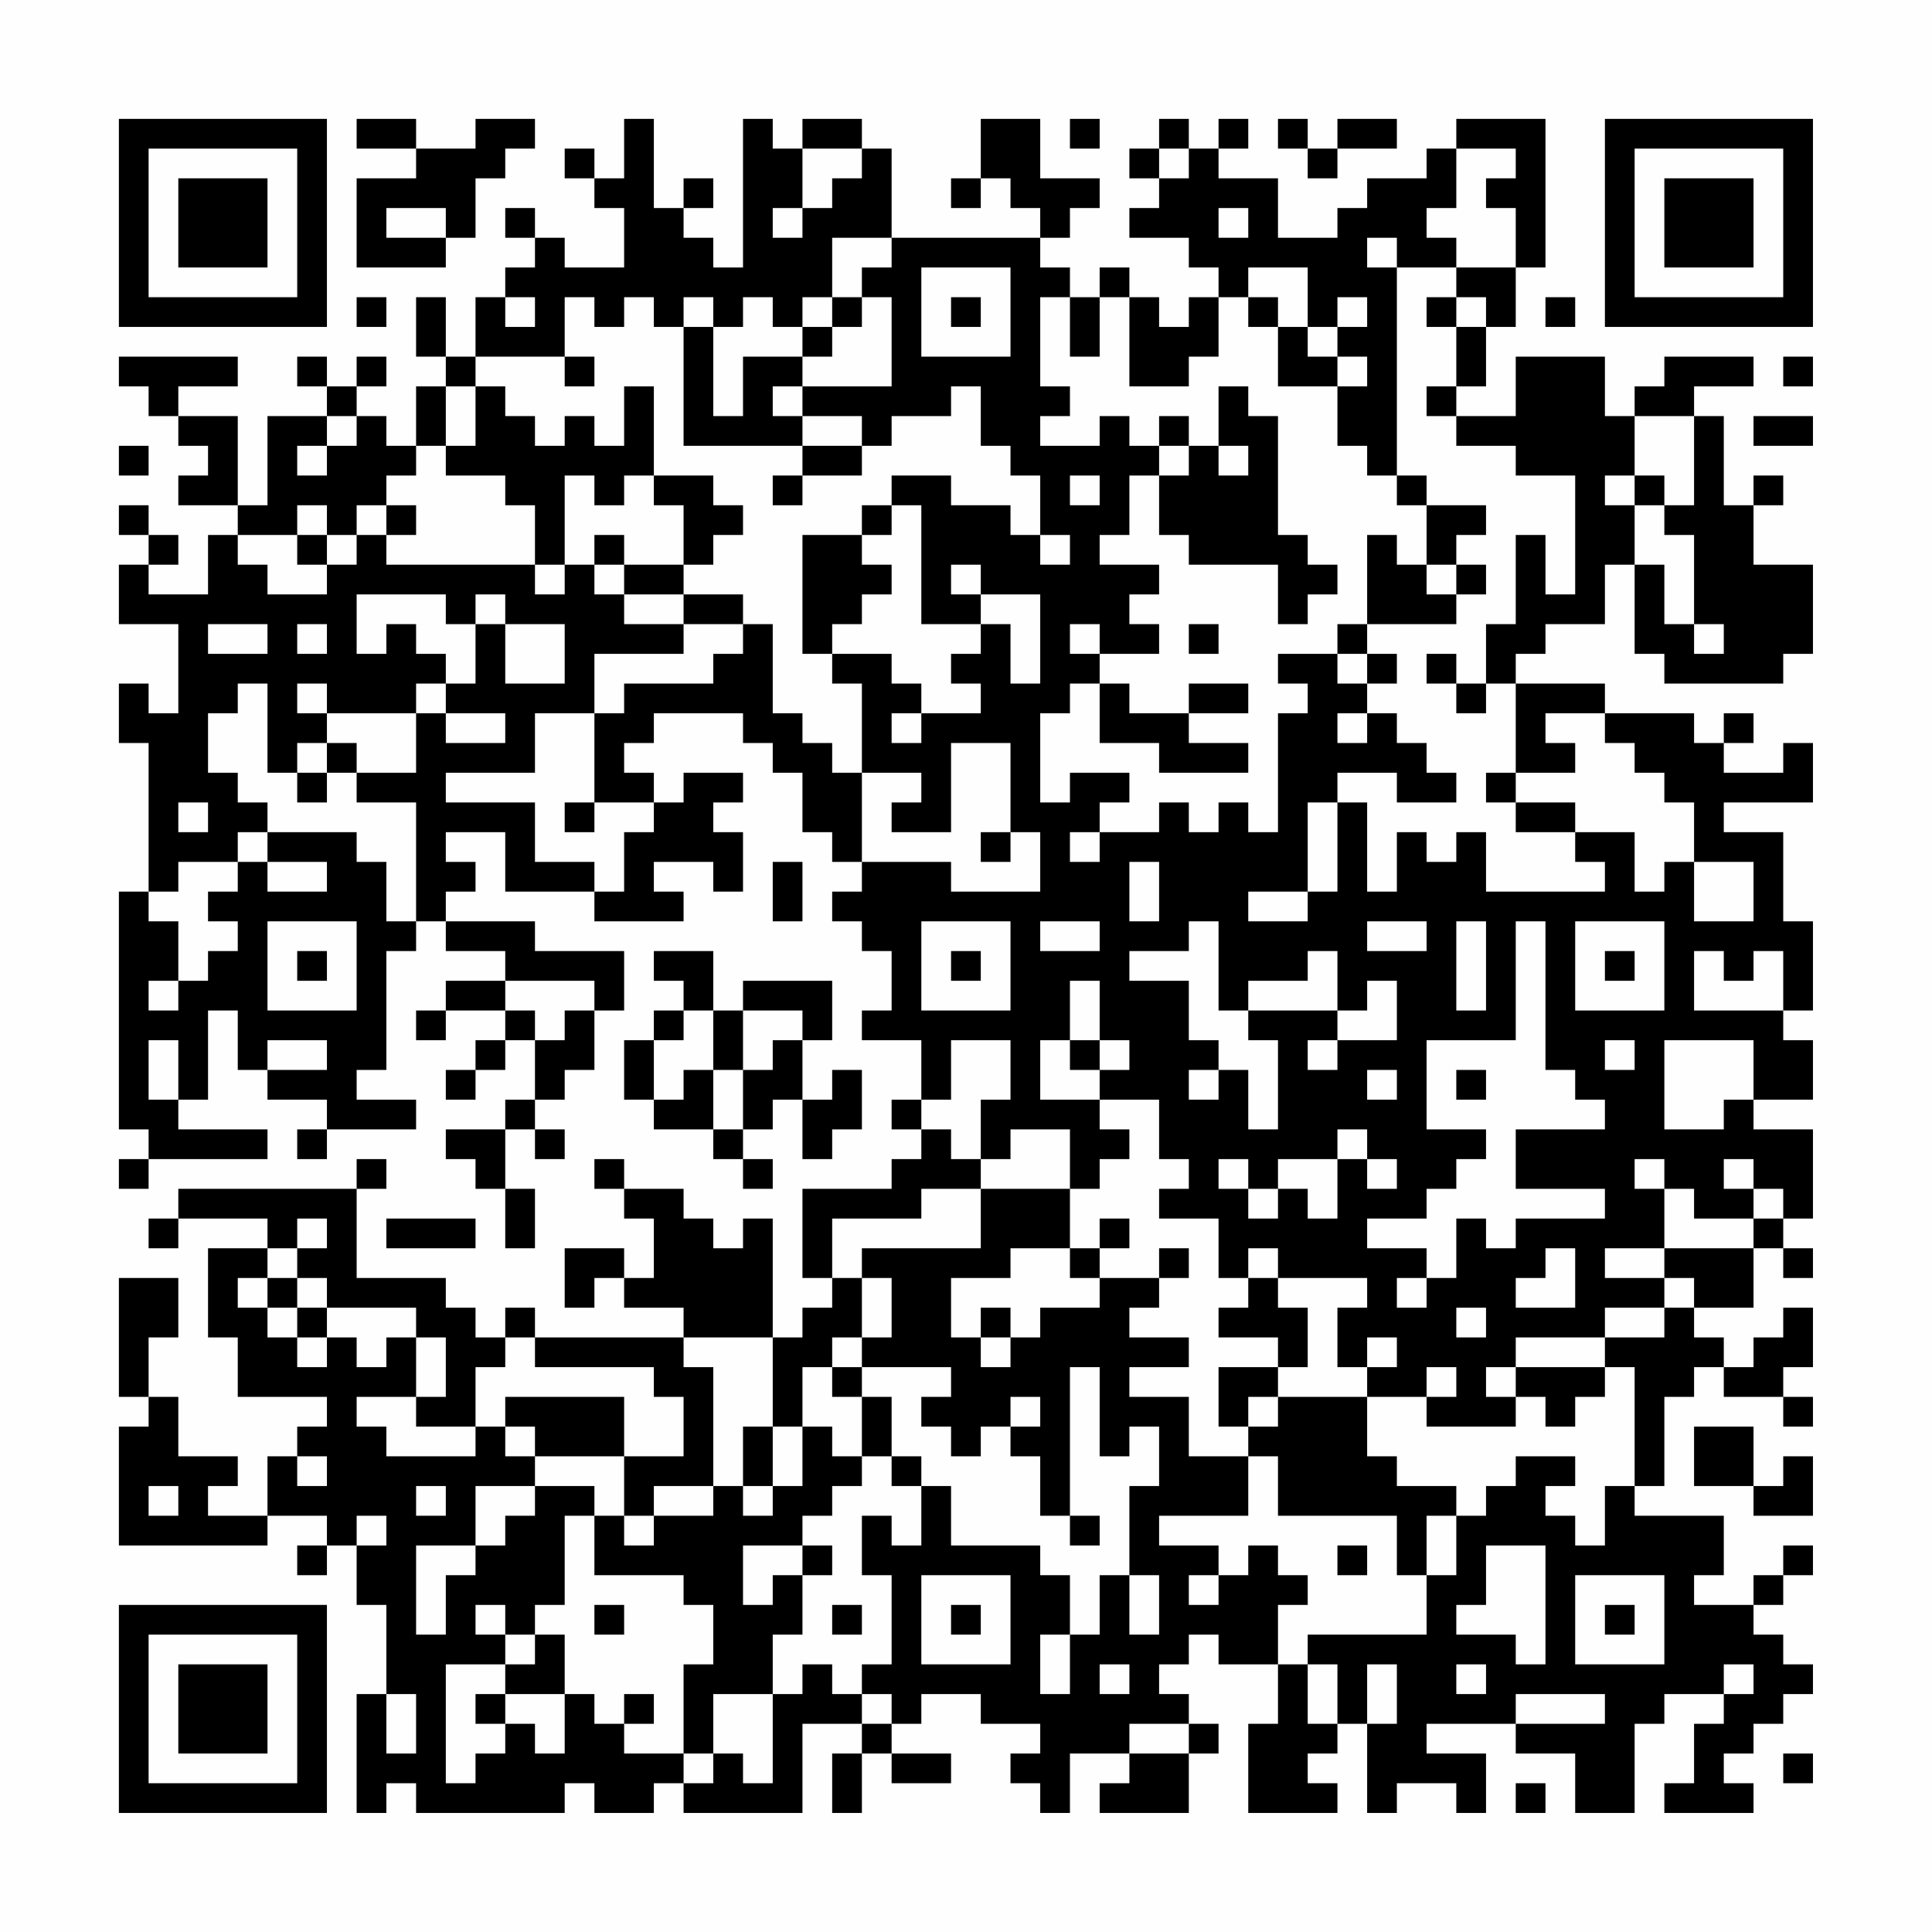 <?xml version="1.0" encoding="UTF-8"?>
<svg xmlns="http://www.w3.org/2000/svg" version="1.1" width="300" height="300" viewBox="0 0 300 300"><rect x="0" y="0" width="300" height="300" fill="#fefefe"/><g transform="scale(4.615)"><g transform="translate(4,4)"><path fill-rule="evenodd" d="M8 0L8 1L10 1L10 2L8 2L8 5L11 5L11 4L12 4L12 2L13 2L13 1L14 1L14 0L12 0L12 1L10 1L10 0ZM17 0L17 2L16 2L16 1L15 1L15 2L16 2L16 3L17 3L17 5L15 5L15 4L14 4L14 3L13 3L13 4L14 4L14 5L13 5L13 6L12 6L12 8L11 8L11 6L10 6L10 8L11 8L11 9L10 9L10 11L9 11L9 10L8 10L8 9L9 9L9 8L8 8L8 9L7 9L7 8L6 8L6 9L7 9L7 10L5 10L5 13L4 13L4 10L2 10L2 9L4 9L4 8L0 8L0 9L1 9L1 10L2 10L2 11L3 11L3 12L2 12L2 13L4 13L4 14L3 14L3 16L1 16L1 15L2 15L2 14L1 14L1 13L0 13L0 14L1 14L1 15L0 15L0 17L2 17L2 20L1 20L1 19L0 19L0 21L1 21L1 26L0 26L0 34L1 34L1 35L0 35L0 36L1 36L1 35L5 35L5 34L2 34L2 33L3 33L3 30L4 30L4 32L5 32L5 33L7 33L7 34L6 34L6 35L7 35L7 34L10 34L10 33L8 33L8 32L9 32L9 28L10 28L10 27L11 27L11 28L13 28L13 29L11 29L11 30L10 30L10 31L11 31L11 30L13 30L13 31L12 31L12 32L11 32L11 33L12 33L12 32L13 32L13 31L14 31L14 33L13 33L13 34L11 34L11 35L12 35L12 36L13 36L13 38L14 38L14 36L13 36L13 34L14 34L14 35L15 35L15 34L14 34L14 33L15 33L15 32L16 32L16 30L17 30L17 28L14 28L14 27L11 27L11 26L12 26L12 25L11 25L11 24L13 24L13 26L16 26L16 27L19 27L19 26L18 26L18 25L20 25L20 26L21 26L21 24L20 24L20 23L21 23L21 22L19 22L19 23L18 23L18 22L17 22L17 21L18 21L18 20L21 20L21 21L22 21L22 22L23 22L23 24L24 24L24 25L25 25L25 26L24 26L24 27L25 27L25 28L26 28L26 30L25 30L25 31L27 31L27 33L26 33L26 34L27 34L27 35L26 35L26 36L23 36L23 39L24 39L24 40L23 40L23 41L22 41L22 37L21 37L21 38L20 38L20 37L19 37L19 36L17 36L17 35L16 35L16 36L17 36L17 37L18 37L18 39L17 39L17 38L15 38L15 40L16 40L16 39L17 39L17 40L19 40L19 41L14 41L14 40L13 40L13 41L12 41L12 40L11 40L11 39L8 39L8 36L9 36L9 35L8 35L8 36L2 36L2 37L1 37L1 38L2 38L2 37L5 37L5 38L3 38L3 41L4 41L4 43L7 43L7 44L6 44L6 45L5 45L5 47L3 47L3 46L4 46L4 45L2 45L2 43L1 43L1 41L2 41L2 39L0 39L0 43L1 43L1 44L0 44L0 48L5 48L5 47L7 47L7 48L6 48L6 49L7 49L7 48L8 48L8 50L9 50L9 53L8 53L8 57L9 57L9 56L10 56L10 57L15 57L15 56L16 56L16 57L18 57L18 56L19 56L19 57L23 57L23 54L25 54L25 55L24 55L24 57L25 57L25 55L26 55L26 56L28 56L28 55L26 55L26 54L27 54L27 53L29 53L29 54L31 54L31 55L30 55L30 56L31 56L31 57L32 57L32 55L34 55L34 56L33 56L33 57L36 57L36 55L37 55L37 54L36 54L36 53L35 53L35 52L36 52L36 51L37 51L37 52L39 52L39 54L38 54L38 57L41 57L41 56L40 56L40 55L41 55L41 54L42 54L42 57L43 57L43 56L45 56L45 57L46 57L46 55L44 55L44 54L47 54L47 55L49 55L49 57L51 57L51 54L52 54L52 53L54 53L54 54L53 54L53 56L52 56L52 57L55 57L55 56L54 56L54 55L55 55L55 54L56 54L56 53L57 53L57 52L56 52L56 51L55 51L55 50L56 50L56 49L57 49L57 48L56 48L56 49L55 49L55 50L53 50L53 49L54 49L54 47L51 47L51 46L52 46L52 43L53 43L53 42L54 42L54 43L56 43L56 44L57 44L57 43L56 43L56 42L57 42L57 40L56 40L56 41L55 41L55 42L54 42L54 41L53 41L53 40L55 40L55 38L56 38L56 39L57 39L57 38L56 38L56 37L57 37L57 34L55 34L55 33L57 33L57 31L56 31L56 30L57 30L57 27L56 27L56 24L54 24L54 23L57 23L57 21L56 21L56 22L54 22L54 21L55 21L55 20L54 20L54 21L53 21L53 20L50 20L50 19L47 19L47 18L48 18L48 17L50 17L50 15L51 15L51 18L52 18L52 19L56 19L56 18L57 18L57 15L55 15L55 13L56 13L56 12L55 12L55 13L54 13L54 10L53 10L53 9L55 9L55 8L52 8L52 9L51 9L51 10L50 10L50 8L47 8L47 10L45 10L45 9L46 9L46 7L47 7L47 5L48 5L48 0L45 0L45 1L44 1L44 2L42 2L42 3L41 3L41 4L39 4L39 2L37 2L37 1L38 1L38 0L37 0L37 1L36 1L36 0L35 0L35 1L34 1L34 2L35 2L35 3L34 3L34 4L36 4L36 5L37 5L37 6L36 6L36 7L35 7L35 6L34 6L34 5L33 5L33 6L32 6L32 5L31 5L31 4L32 4L32 3L33 3L33 2L31 2L31 0L29 0L29 2L28 2L28 3L29 3L29 2L30 2L30 3L31 3L31 4L26 4L26 1L25 1L25 0L23 0L23 1L22 1L22 0L21 0L21 5L20 5L20 4L19 4L19 3L20 3L20 2L19 2L19 3L18 3L18 0ZM32 0L32 1L33 1L33 0ZM39 0L39 1L40 1L40 2L41 2L41 1L43 1L43 0L41 0L41 1L40 1L40 0ZM23 1L23 3L22 3L22 4L23 4L23 3L24 3L24 2L25 2L25 1ZM35 1L35 2L36 2L36 1ZM45 1L45 3L44 3L44 4L45 4L45 5L43 5L43 4L42 4L42 5L43 5L43 12L42 12L42 11L41 11L41 9L42 9L42 8L41 8L41 7L42 7L42 6L41 6L41 7L40 7L40 5L38 5L38 6L37 6L37 8L36 8L36 9L34 9L34 6L33 6L33 8L32 8L32 6L31 6L31 9L32 9L32 10L31 10L31 11L33 11L33 10L34 10L34 11L35 11L35 12L34 12L34 14L33 14L33 15L35 15L35 16L34 16L34 17L35 17L35 18L33 18L33 17L32 17L32 18L33 18L33 19L32 19L32 20L31 20L31 23L32 23L32 22L34 22L34 23L33 23L33 24L32 24L32 25L33 25L33 24L35 24L35 23L36 23L36 24L37 24L37 23L38 23L38 24L39 24L39 20L40 20L40 19L39 19L39 18L41 18L41 19L42 19L42 20L41 20L41 21L42 21L42 20L43 20L43 21L44 21L44 22L45 22L45 23L43 23L43 22L41 22L41 23L40 23L40 26L38 26L38 27L40 27L40 26L41 26L41 23L42 23L42 26L43 26L43 24L44 24L44 25L45 25L45 24L46 24L46 26L50 26L50 25L49 25L49 24L51 24L51 26L52 26L52 25L53 25L53 27L55 27L55 25L53 25L53 23L52 23L52 22L51 22L51 21L50 21L50 20L48 20L48 21L49 21L49 22L47 22L47 19L46 19L46 17L47 17L47 14L48 14L48 16L49 16L49 12L47 12L47 11L45 11L45 10L44 10L44 9L45 9L45 7L46 7L46 6L45 6L45 5L47 5L47 3L46 3L46 2L47 2L47 1ZM9 3L9 4L11 4L11 3ZM37 3L37 4L38 4L38 3ZM24 4L24 6L23 6L23 7L22 7L22 6L21 6L21 7L20 7L20 6L19 6L19 7L18 7L18 6L17 6L17 7L16 7L16 6L15 6L15 8L12 8L12 9L11 9L11 11L10 11L10 12L9 12L9 13L8 13L8 14L7 14L7 13L6 13L6 14L4 14L4 15L5 15L5 16L7 16L7 15L8 15L8 14L9 14L9 15L14 15L14 16L15 16L15 15L16 15L16 16L17 16L17 17L19 17L19 18L16 18L16 20L14 20L14 22L11 22L11 23L14 23L14 25L16 25L16 26L17 26L17 24L18 24L18 23L16 23L16 20L17 20L17 19L20 19L20 18L21 18L21 17L22 17L22 20L23 20L23 21L24 21L24 22L25 22L25 25L28 25L28 26L31 26L31 24L30 24L30 21L28 21L28 24L26 24L26 23L27 23L27 22L25 22L25 19L24 19L24 18L26 18L26 19L27 19L27 20L26 20L26 21L27 21L27 20L29 20L29 19L28 19L28 18L29 18L29 17L30 17L30 19L31 19L31 16L29 16L29 15L28 15L28 16L29 16L29 17L27 17L27 13L26 13L26 12L28 12L28 13L30 13L30 14L31 14L31 15L32 15L32 14L31 14L31 12L30 12L30 11L29 11L29 9L28 9L28 10L26 10L26 11L25 11L25 10L23 10L23 9L26 9L26 6L25 6L25 5L26 5L26 4ZM27 5L27 8L30 8L30 5ZM8 6L8 7L9 7L9 6ZM13 6L13 7L14 7L14 6ZM24 6L24 7L23 7L23 8L21 8L21 10L20 10L20 7L19 7L19 11L23 11L23 12L22 12L22 13L23 13L23 12L25 12L25 11L23 11L23 10L22 10L22 9L23 9L23 8L24 8L24 7L25 7L25 6ZM28 6L28 7L29 7L29 6ZM38 6L38 7L39 7L39 9L41 9L41 8L40 8L40 7L39 7L39 6ZM44 6L44 7L45 7L45 6ZM48 6L48 7L49 7L49 6ZM15 8L15 9L16 9L16 8ZM56 8L56 9L57 9L57 8ZM12 9L12 11L11 11L11 12L13 12L13 13L14 13L14 15L15 15L15 12L16 12L16 13L17 13L17 12L18 12L18 13L19 13L19 15L17 15L17 14L16 14L16 15L17 15L17 16L19 16L19 17L21 17L21 16L19 16L19 15L20 15L20 14L21 14L21 13L20 13L20 12L18 12L18 9L17 9L17 11L16 11L16 10L15 10L15 11L14 11L14 10L13 10L13 9ZM37 9L37 11L36 11L36 10L35 10L35 11L36 11L36 12L35 12L35 14L36 14L36 15L39 15L39 17L40 17L40 16L41 16L41 15L40 15L40 14L39 14L39 10L38 10L38 9ZM7 10L7 11L6 11L6 12L7 12L7 11L8 11L8 10ZM51 10L51 12L50 12L50 13L51 13L51 15L52 15L52 17L53 17L53 18L54 18L54 17L53 17L53 14L52 14L52 13L53 13L53 10ZM55 10L55 11L57 11L57 10ZM0 11L0 12L1 12L1 11ZM37 11L37 12L38 12L38 11ZM32 12L32 13L33 13L33 12ZM43 12L43 13L44 13L44 15L43 15L43 14L42 14L42 17L41 17L41 18L42 18L42 19L43 19L43 18L42 18L42 17L45 17L45 16L46 16L46 15L45 15L45 14L46 14L46 13L44 13L44 12ZM51 12L51 13L52 13L52 12ZM9 13L9 14L10 14L10 13ZM25 13L25 14L23 14L23 18L24 18L24 17L25 17L25 16L26 16L26 15L25 15L25 14L26 14L26 13ZM6 14L6 15L7 15L7 14ZM44 15L44 16L45 16L45 15ZM8 16L8 18L9 18L9 17L10 17L10 18L11 18L11 19L10 19L10 20L7 20L7 19L6 19L6 20L7 20L7 21L6 21L6 22L5 22L5 19L4 19L4 20L3 20L3 22L4 22L4 23L5 23L5 24L4 24L4 25L2 25L2 26L1 26L1 27L2 27L2 29L1 29L1 30L2 30L2 29L3 29L3 28L4 28L4 27L3 27L3 26L4 26L4 25L5 25L5 26L7 26L7 25L5 25L5 24L8 24L8 25L9 25L9 27L10 27L10 23L8 23L8 22L10 22L10 20L11 20L11 21L13 21L13 20L11 20L11 19L12 19L12 17L13 17L13 19L15 19L15 17L13 17L13 16L12 16L12 17L11 17L11 16ZM3 17L3 18L5 18L5 17ZM6 17L6 18L7 18L7 17ZM36 17L36 18L37 18L37 17ZM44 18L44 19L45 19L45 20L46 20L46 19L45 19L45 18ZM33 19L33 21L35 21L35 22L38 22L38 21L36 21L36 20L38 20L38 19L36 19L36 20L34 20L34 19ZM7 21L7 22L6 22L6 23L7 23L7 22L8 22L8 21ZM46 22L46 23L47 23L47 24L49 24L49 23L47 23L47 22ZM2 23L2 24L3 24L3 23ZM15 23L15 24L16 24L16 23ZM29 24L29 25L30 25L30 24ZM22 25L22 27L23 27L23 25ZM34 25L34 27L35 27L35 25ZM5 27L5 30L8 30L8 27ZM27 27L27 30L30 30L30 27ZM31 27L31 28L33 28L33 27ZM36 27L36 28L34 28L34 29L36 29L36 31L37 31L37 32L36 32L36 33L37 33L37 32L38 32L38 34L39 34L39 31L38 31L38 30L41 30L41 31L40 31L40 32L41 32L41 31L43 31L43 29L42 29L42 30L41 30L41 28L40 28L40 29L38 29L38 30L37 30L37 27ZM42 27L42 28L44 28L44 27ZM45 27L45 30L46 30L46 27ZM47 27L47 31L44 31L44 34L46 34L46 35L45 35L45 36L44 36L44 37L42 37L42 38L44 38L44 39L43 39L43 40L44 40L44 39L45 39L45 37L46 37L46 38L47 38L47 37L50 37L50 36L47 36L47 34L50 34L50 33L49 33L49 32L48 32L48 27ZM49 27L49 30L52 30L52 27ZM6 28L6 29L7 29L7 28ZM18 28L18 29L19 29L19 30L18 30L18 31L17 31L17 33L18 33L18 34L20 34L20 35L21 35L21 36L22 36L22 35L21 35L21 34L22 34L22 33L23 33L23 35L24 35L24 34L25 34L25 32L24 32L24 33L23 33L23 31L24 31L24 29L21 29L21 30L20 30L20 28ZM28 28L28 29L29 29L29 28ZM50 28L50 29L51 29L51 28ZM53 28L53 30L56 30L56 28L55 28L55 29L54 29L54 28ZM13 29L13 30L14 30L14 31L15 31L15 30L16 30L16 29ZM32 29L32 31L31 31L31 33L33 33L33 34L34 34L34 35L33 35L33 36L32 36L32 34L30 34L30 35L29 35L29 33L30 33L30 31L28 31L28 33L27 33L27 34L28 34L28 35L29 35L29 36L27 36L27 37L24 37L24 39L25 39L25 41L24 41L24 42L23 42L23 44L22 44L22 41L19 41L19 42L20 42L20 46L18 46L18 47L17 47L17 45L19 45L19 43L18 43L18 42L14 42L14 41L13 41L13 42L12 42L12 44L10 44L10 43L11 43L11 41L10 41L10 40L7 40L7 39L6 39L6 38L7 38L7 37L6 37L6 38L5 38L5 39L4 39L4 40L5 40L5 41L6 41L6 42L7 42L7 41L8 41L8 42L9 42L9 41L10 41L10 43L8 43L8 44L9 44L9 45L12 45L12 44L13 44L13 45L14 45L14 46L12 46L12 48L10 48L10 51L11 51L11 49L12 49L12 48L13 48L13 47L14 47L14 46L16 46L16 47L15 47L15 50L14 50L14 51L13 51L13 50L12 50L12 51L13 51L13 52L11 52L11 56L12 56L12 55L13 55L13 54L14 54L14 55L15 55L15 53L16 53L16 54L17 54L17 55L19 55L19 56L20 56L20 55L21 55L21 56L22 56L22 53L23 53L23 52L24 52L24 53L25 53L25 54L26 54L26 53L25 53L25 52L26 52L26 49L25 49L25 47L26 47L26 48L27 48L27 46L28 46L28 48L31 48L31 49L32 49L32 51L31 51L31 53L32 53L32 51L33 51L33 49L34 49L34 51L35 51L35 49L34 49L34 46L35 46L35 44L34 44L34 45L33 45L33 42L32 42L32 47L31 47L31 45L30 45L30 44L31 44L31 43L30 43L30 44L29 44L29 45L28 45L28 44L27 44L27 43L28 43L28 42L25 42L25 41L26 41L26 39L25 39L25 38L29 38L29 36L32 36L32 38L30 38L30 39L28 39L28 41L29 41L29 42L30 42L30 41L31 41L31 40L33 40L33 39L35 39L35 40L34 40L34 41L36 41L36 42L34 42L34 43L36 43L36 45L38 45L38 47L35 47L35 48L37 48L37 49L36 49L36 50L37 50L37 49L38 49L38 48L39 48L39 49L40 49L40 50L39 50L39 52L40 52L40 54L41 54L41 52L40 52L40 51L44 51L44 49L45 49L45 47L46 47L46 46L47 46L47 45L49 45L49 46L48 46L48 47L49 47L49 48L50 48L50 46L51 46L51 42L50 42L50 41L52 41L52 40L53 40L53 39L52 39L52 38L55 38L55 37L56 37L56 36L55 36L55 35L54 35L54 36L55 36L55 37L53 37L53 36L52 36L52 35L51 35L51 36L52 36L52 38L50 38L50 39L52 39L52 40L50 40L50 41L47 41L47 42L46 42L46 43L47 43L47 44L44 44L44 43L45 43L45 42L44 42L44 43L42 43L42 42L43 42L43 41L42 41L42 42L41 42L41 40L42 40L42 39L39 39L39 38L38 38L38 39L37 39L37 37L35 37L35 36L36 36L36 35L35 35L35 33L33 33L33 32L34 32L34 31L33 31L33 29ZM19 30L19 31L18 31L18 33L19 33L19 32L20 32L20 34L21 34L21 32L22 32L22 31L23 31L23 30L21 30L21 32L20 32L20 30ZM1 31L1 33L2 33L2 31ZM5 31L5 32L7 32L7 31ZM32 31L32 32L33 32L33 31ZM50 31L50 32L51 32L51 31ZM52 31L52 34L54 34L54 33L55 33L55 31ZM42 32L42 33L43 33L43 32ZM45 32L45 33L46 33L46 32ZM41 34L41 35L39 35L39 36L38 36L38 35L37 35L37 36L38 36L38 37L39 37L39 36L40 36L40 37L41 37L41 35L42 35L42 36L43 36L43 35L42 35L42 34ZM9 37L9 38L12 38L12 37ZM33 37L33 38L32 38L32 39L33 39L33 38L34 38L34 37ZM35 38L35 39L36 39L36 38ZM48 38L48 39L47 39L47 40L49 40L49 38ZM5 39L5 40L6 40L6 41L7 41L7 40L6 40L6 39ZM38 39L38 40L37 40L37 41L39 41L39 42L37 42L37 44L38 44L38 45L39 45L39 47L43 47L43 49L44 49L44 47L45 47L45 46L43 46L43 45L42 45L42 43L39 43L39 42L40 42L40 40L39 40L39 39ZM29 40L29 41L30 41L30 40ZM45 40L45 41L46 41L46 40ZM24 42L24 43L25 43L25 45L24 45L24 44L23 44L23 46L22 46L22 44L21 44L21 46L20 46L20 47L18 47L18 48L17 48L17 47L16 47L16 49L19 49L19 50L20 50L20 52L19 52L19 55L20 55L20 53L22 53L22 51L23 51L23 49L24 49L24 48L23 48L23 47L24 47L24 46L25 46L25 45L26 45L26 46L27 46L27 45L26 45L26 43L25 43L25 42ZM47 42L47 43L48 43L48 44L49 44L49 43L50 43L50 42ZM13 43L13 44L14 44L14 45L17 45L17 43ZM38 43L38 44L39 44L39 43ZM53 44L53 46L55 46L55 47L57 47L57 45L56 45L56 46L55 46L55 44ZM6 45L6 46L7 46L7 45ZM1 46L1 47L2 47L2 46ZM10 46L10 47L11 47L11 46ZM21 46L21 47L22 47L22 46ZM8 47L8 48L9 48L9 47ZM32 47L32 48L33 48L33 47ZM21 48L21 50L22 50L22 49L23 49L23 48ZM41 48L41 49L42 49L42 48ZM46 48L46 50L45 50L45 51L47 51L47 52L48 52L48 48ZM27 49L27 52L30 52L30 49ZM49 49L49 52L52 52L52 49ZM16 50L16 51L17 51L17 50ZM24 50L24 51L25 51L25 50ZM28 50L28 51L29 51L29 50ZM50 50L50 51L51 51L51 50ZM14 51L14 52L13 52L13 53L12 53L12 54L13 54L13 53L15 53L15 51ZM33 52L33 53L34 53L34 52ZM42 52L42 54L43 54L43 52ZM45 52L45 53L46 53L46 52ZM54 52L54 53L55 53L55 52ZM9 53L9 55L10 55L10 53ZM17 53L17 54L18 54L18 53ZM47 53L47 54L50 54L50 53ZM34 54L34 55L36 55L36 54ZM56 55L56 56L57 56L57 55ZM47 56L47 57L48 57L48 56ZM0 0L0 7L7 7L7 0ZM1 1L1 6L6 6L6 1ZM2 2L2 5L5 5L5 2ZM50 0L50 7L57 7L57 0ZM51 1L51 6L56 6L56 1ZM52 2L52 5L55 5L55 2ZM0 50L0 57L7 57L7 50ZM1 51L1 56L6 56L6 51ZM2 52L2 55L5 55L5 52Z" fill="#000000"/></g></g></svg>
